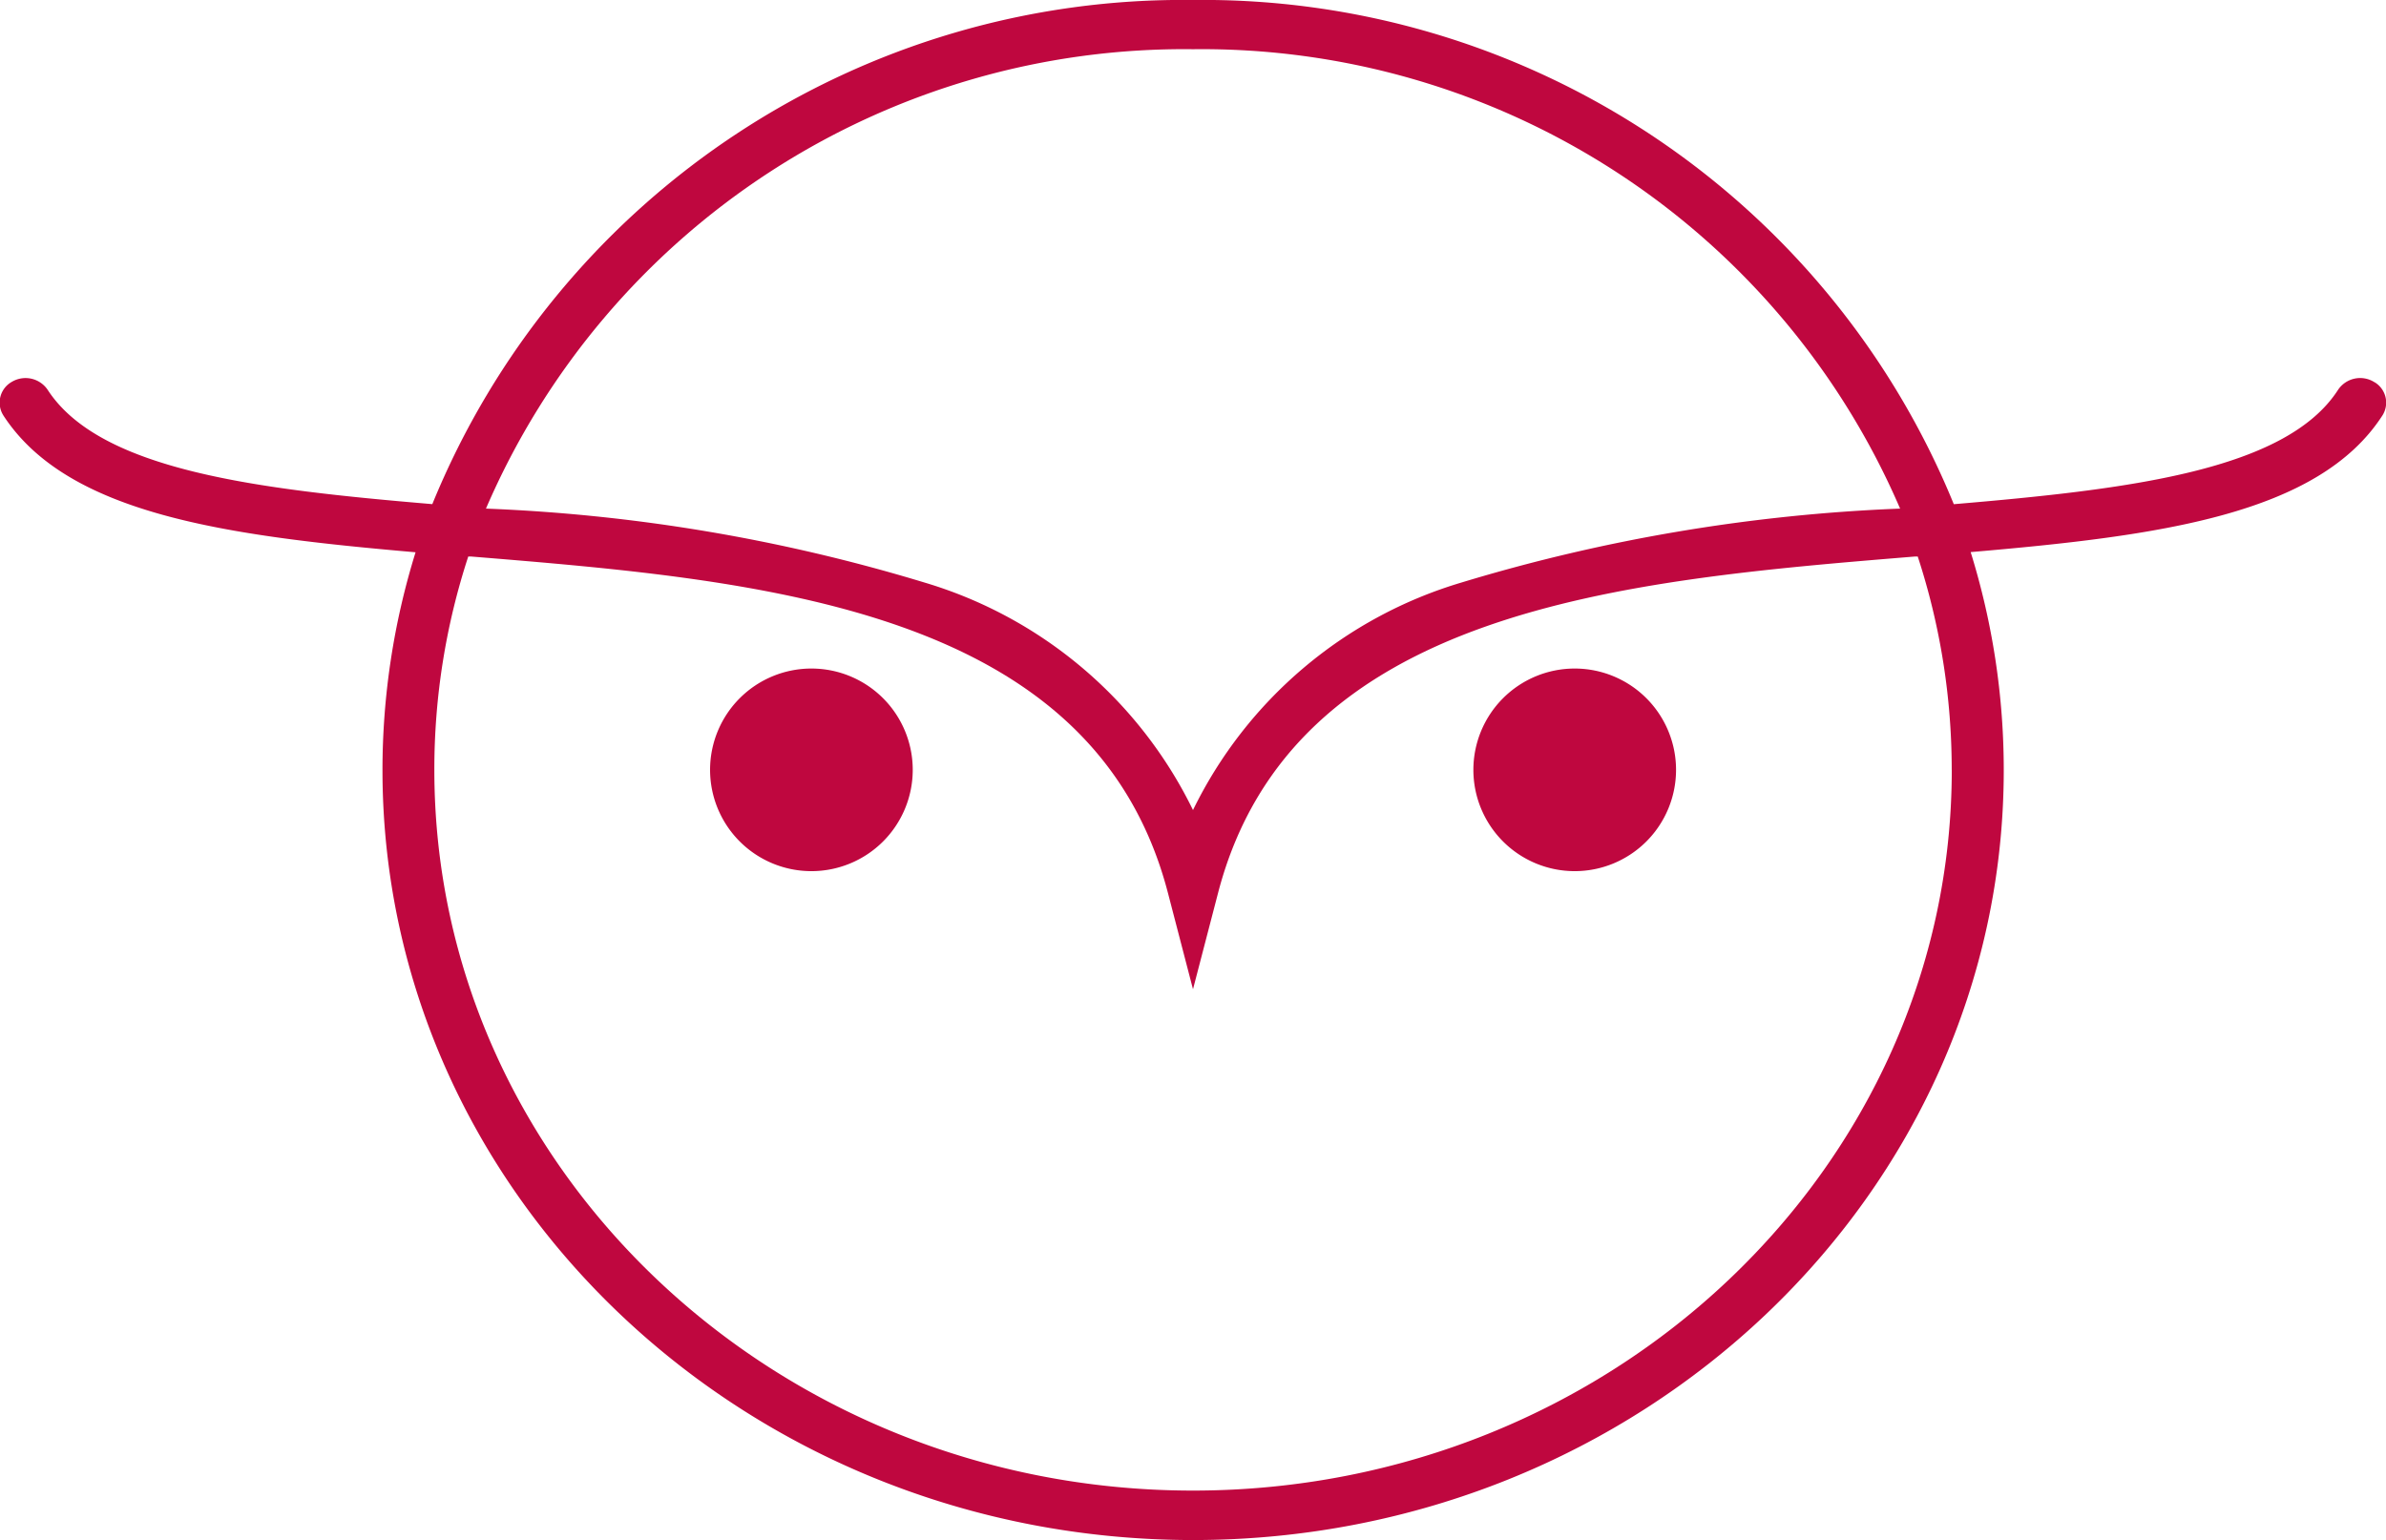 <svg xmlns="http://www.w3.org/2000/svg" xmlns:xlink="http://www.w3.org/1999/xlink" width="40.03" height="25.844" viewBox="0 0 40.03 25.844">
  <defs>
    <clipPath id="clip-path">
      <rect id="Rectangle_956" data-name="Rectangle 956" width="40.03" height="25.844" fill="none"/>
    </clipPath>
  </defs>
  <g id="Group_2664" data-name="Group 2664" clip-path="url(#clip-path)">
    <path id="Path_1933" data-name="Path 1933" d="M39.825,6.407a.446.446,0,0,0-.6.136C38.349,7.9,35.7,8.213,32.779,8.461A13.606,13.606,0,0,0,20.015,0,13.6,13.6,0,0,0,7.253,8.46C4.331,8.213,1.682,7.9.8,6.542a.448.448,0,0,0-.6-.135.4.4,0,0,0-.155.545l.013.022C1.141,8.635,3.8,8.992,6.972,9.268a12.309,12.309,0,0,0-.555,3.655c0,7.124,6.1,12.921,13.6,12.921s13.6-5.8,13.6-12.923a12.323,12.323,0,0,0-.555-3.656c3.171-.272,5.833-.629,6.908-2.293a.4.4,0,0,0-.125-.554l-.019-.01M20.015.826A12.751,12.751,0,0,1,31.878,8.535a29.277,29.277,0,0,0-7.357,1.24,7.341,7.341,0,0,0-4.506,3.819,7.343,7.343,0,0,0-4.507-3.819,29.215,29.215,0,0,0-7.355-1.24A12.751,12.751,0,0,1,20.015.826m12.73,12.094c0,6.669-5.711,12.094-12.73,12.094S7.287,19.589,7.287,12.921a11.481,11.481,0,0,1,.569-3.582l.045,0c4.9.4,10.445.858,11.693,5.644l.421,1.618.421-1.618c1.246-4.784,6.8-5.243,11.693-5.644l.045,0a11.517,11.517,0,0,1,.57,3.582" transform="translate(0 0)" fill="#bf073f"/>
    <path id="Path_1934" data-name="Path 1934" d="M11.935,9.638a1.7,1.7,0,1,1-1.7,1.7,1.7,1.7,0,0,1,1.7-1.7" transform="translate(1.678 1.581)" fill="#bf073f"/>
    <path id="Path_1935" data-name="Path 1935" d="M22.936,9.638a1.7,1.7,0,1,1-1.7,1.7,1.7,1.7,0,0,1,1.7-1.7" transform="translate(3.483 1.581)" fill="#bf073f"/>
  </g>
</svg>
